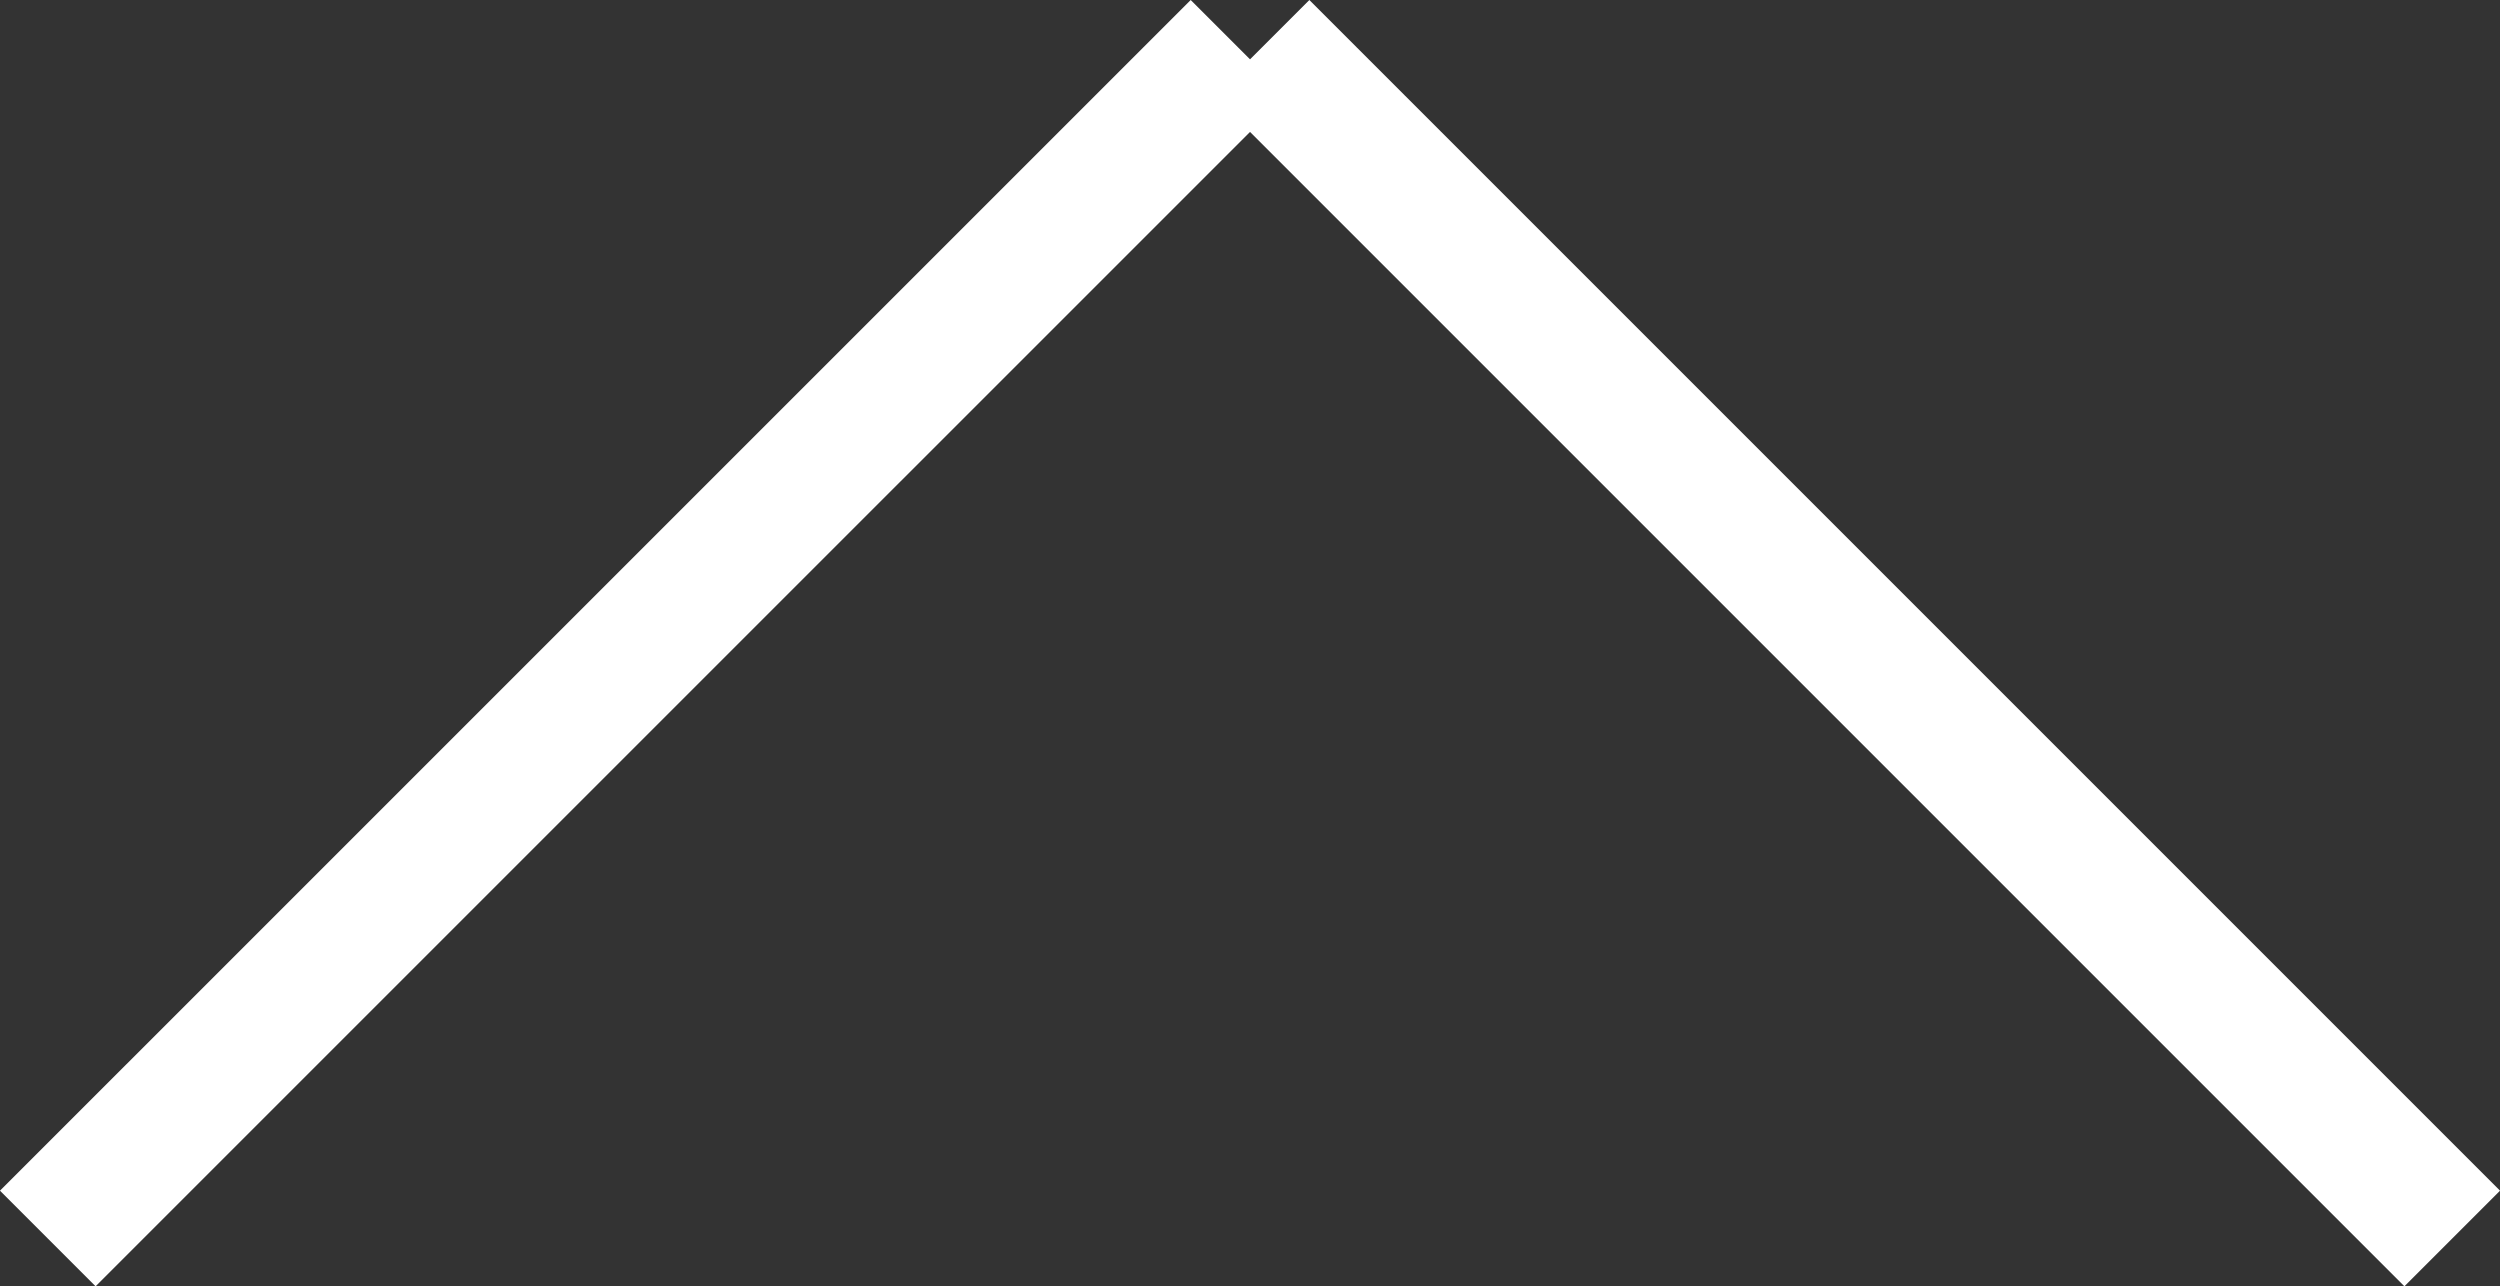 <svg xmlns="http://www.w3.org/2000/svg" width="55.462" height="28.536" viewBox="0 0 55.462 28.536">
  <rect x="0" y="0" width="55.462" height="28.536" fill="#333333" stroke="none"/>
  <path id="Line" d="M27.256.256,53.671,26.671Zm-.511,0L.329,26.671Z" transform="translate(0.731 0.805)" fill="none" stroke="#fff" stroke-linecap="square" stroke-miterlimit="10" stroke-width="3"/>
</svg>
